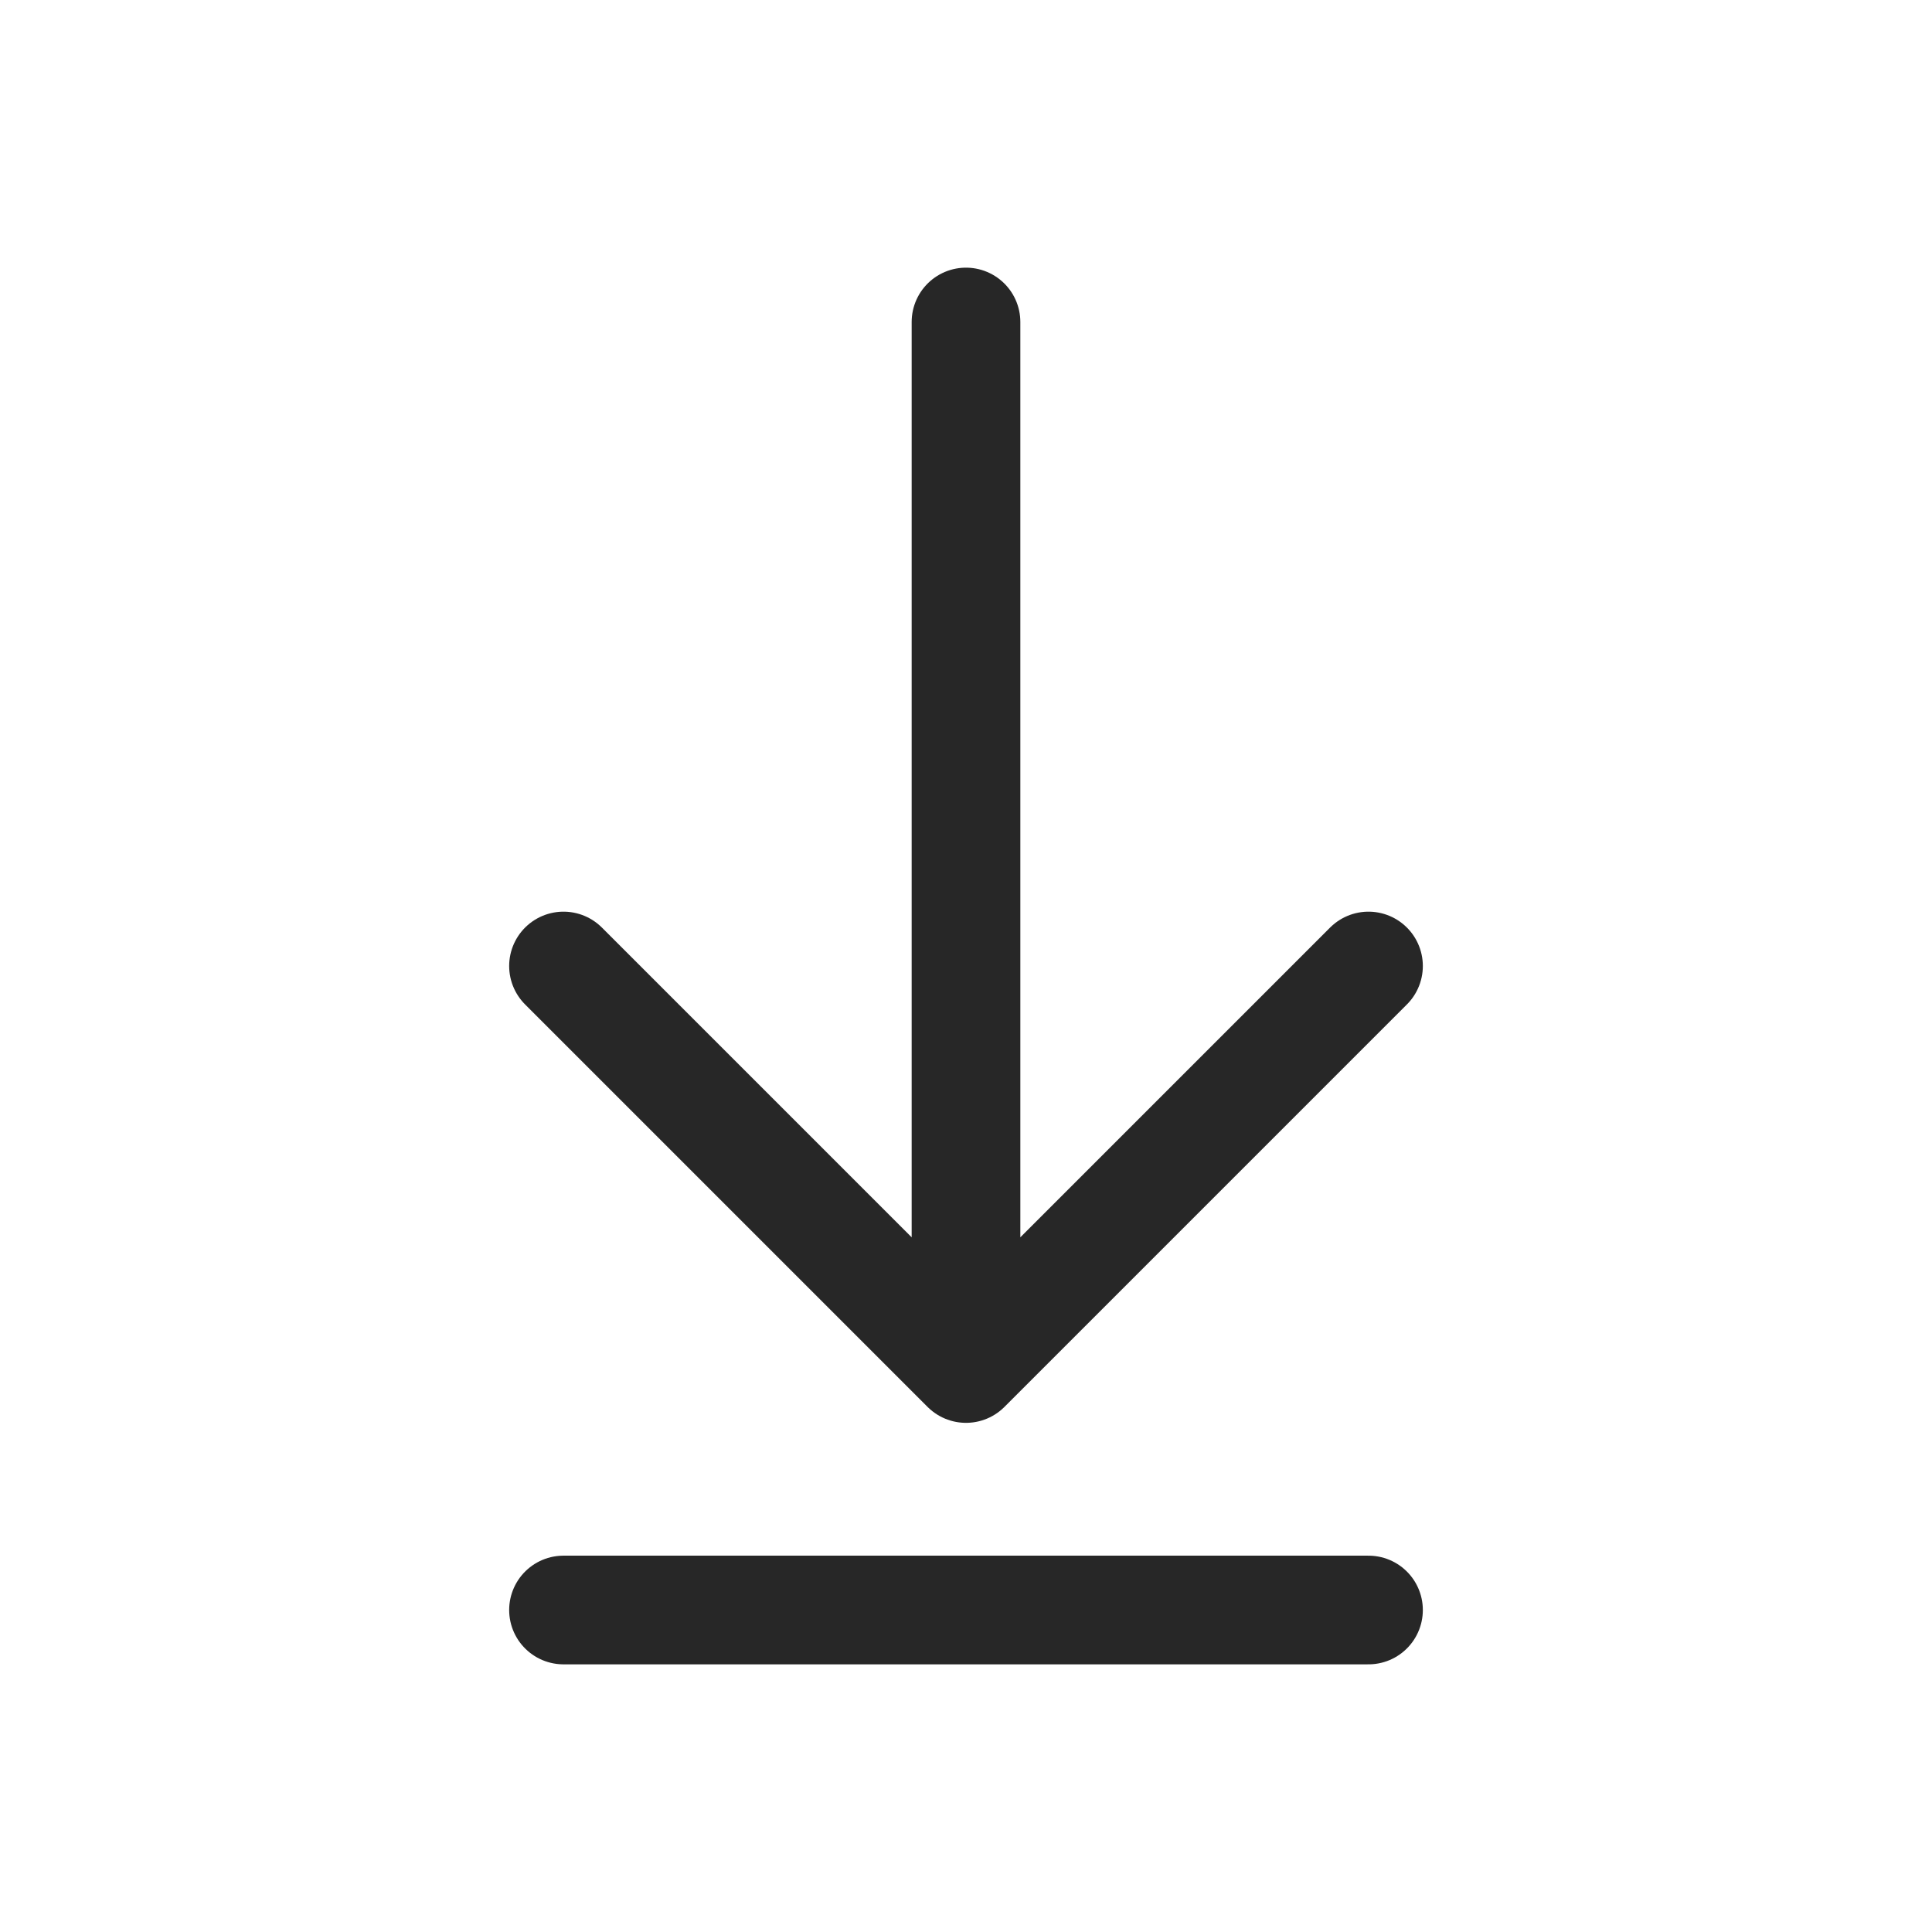 <?xml version="1.0" encoding="UTF-8" standalone="no"?>
<!DOCTYPE svg PUBLIC "-//W3C//DTD SVG 1.1//EN" "http://www.w3.org/Graphics/SVG/1.1/DTD/svg11.dtd">
<svg width="100%" height="100%" viewBox="0 0 800 800" version="1.1" xmlns="http://www.w3.org/2000/svg" xmlns:xlink="http://www.w3.org/1999/xlink" xml:space="preserve" xmlns:serif="http://www.serif.com/" style="fill-rule:evenodd;clip-rule:evenodd;stroke-linecap:round;stroke-linejoin:round;">
    <path d="M566.667,400L400,566.667M400,566.667L233.333,400M400,566.667L400,133.333M566.667,666.667L233.333,666.667" style="fill:none;fill-rule:nonzero;stroke:rgb(39,39,39);stroke-width:45px;"/>
</svg>
